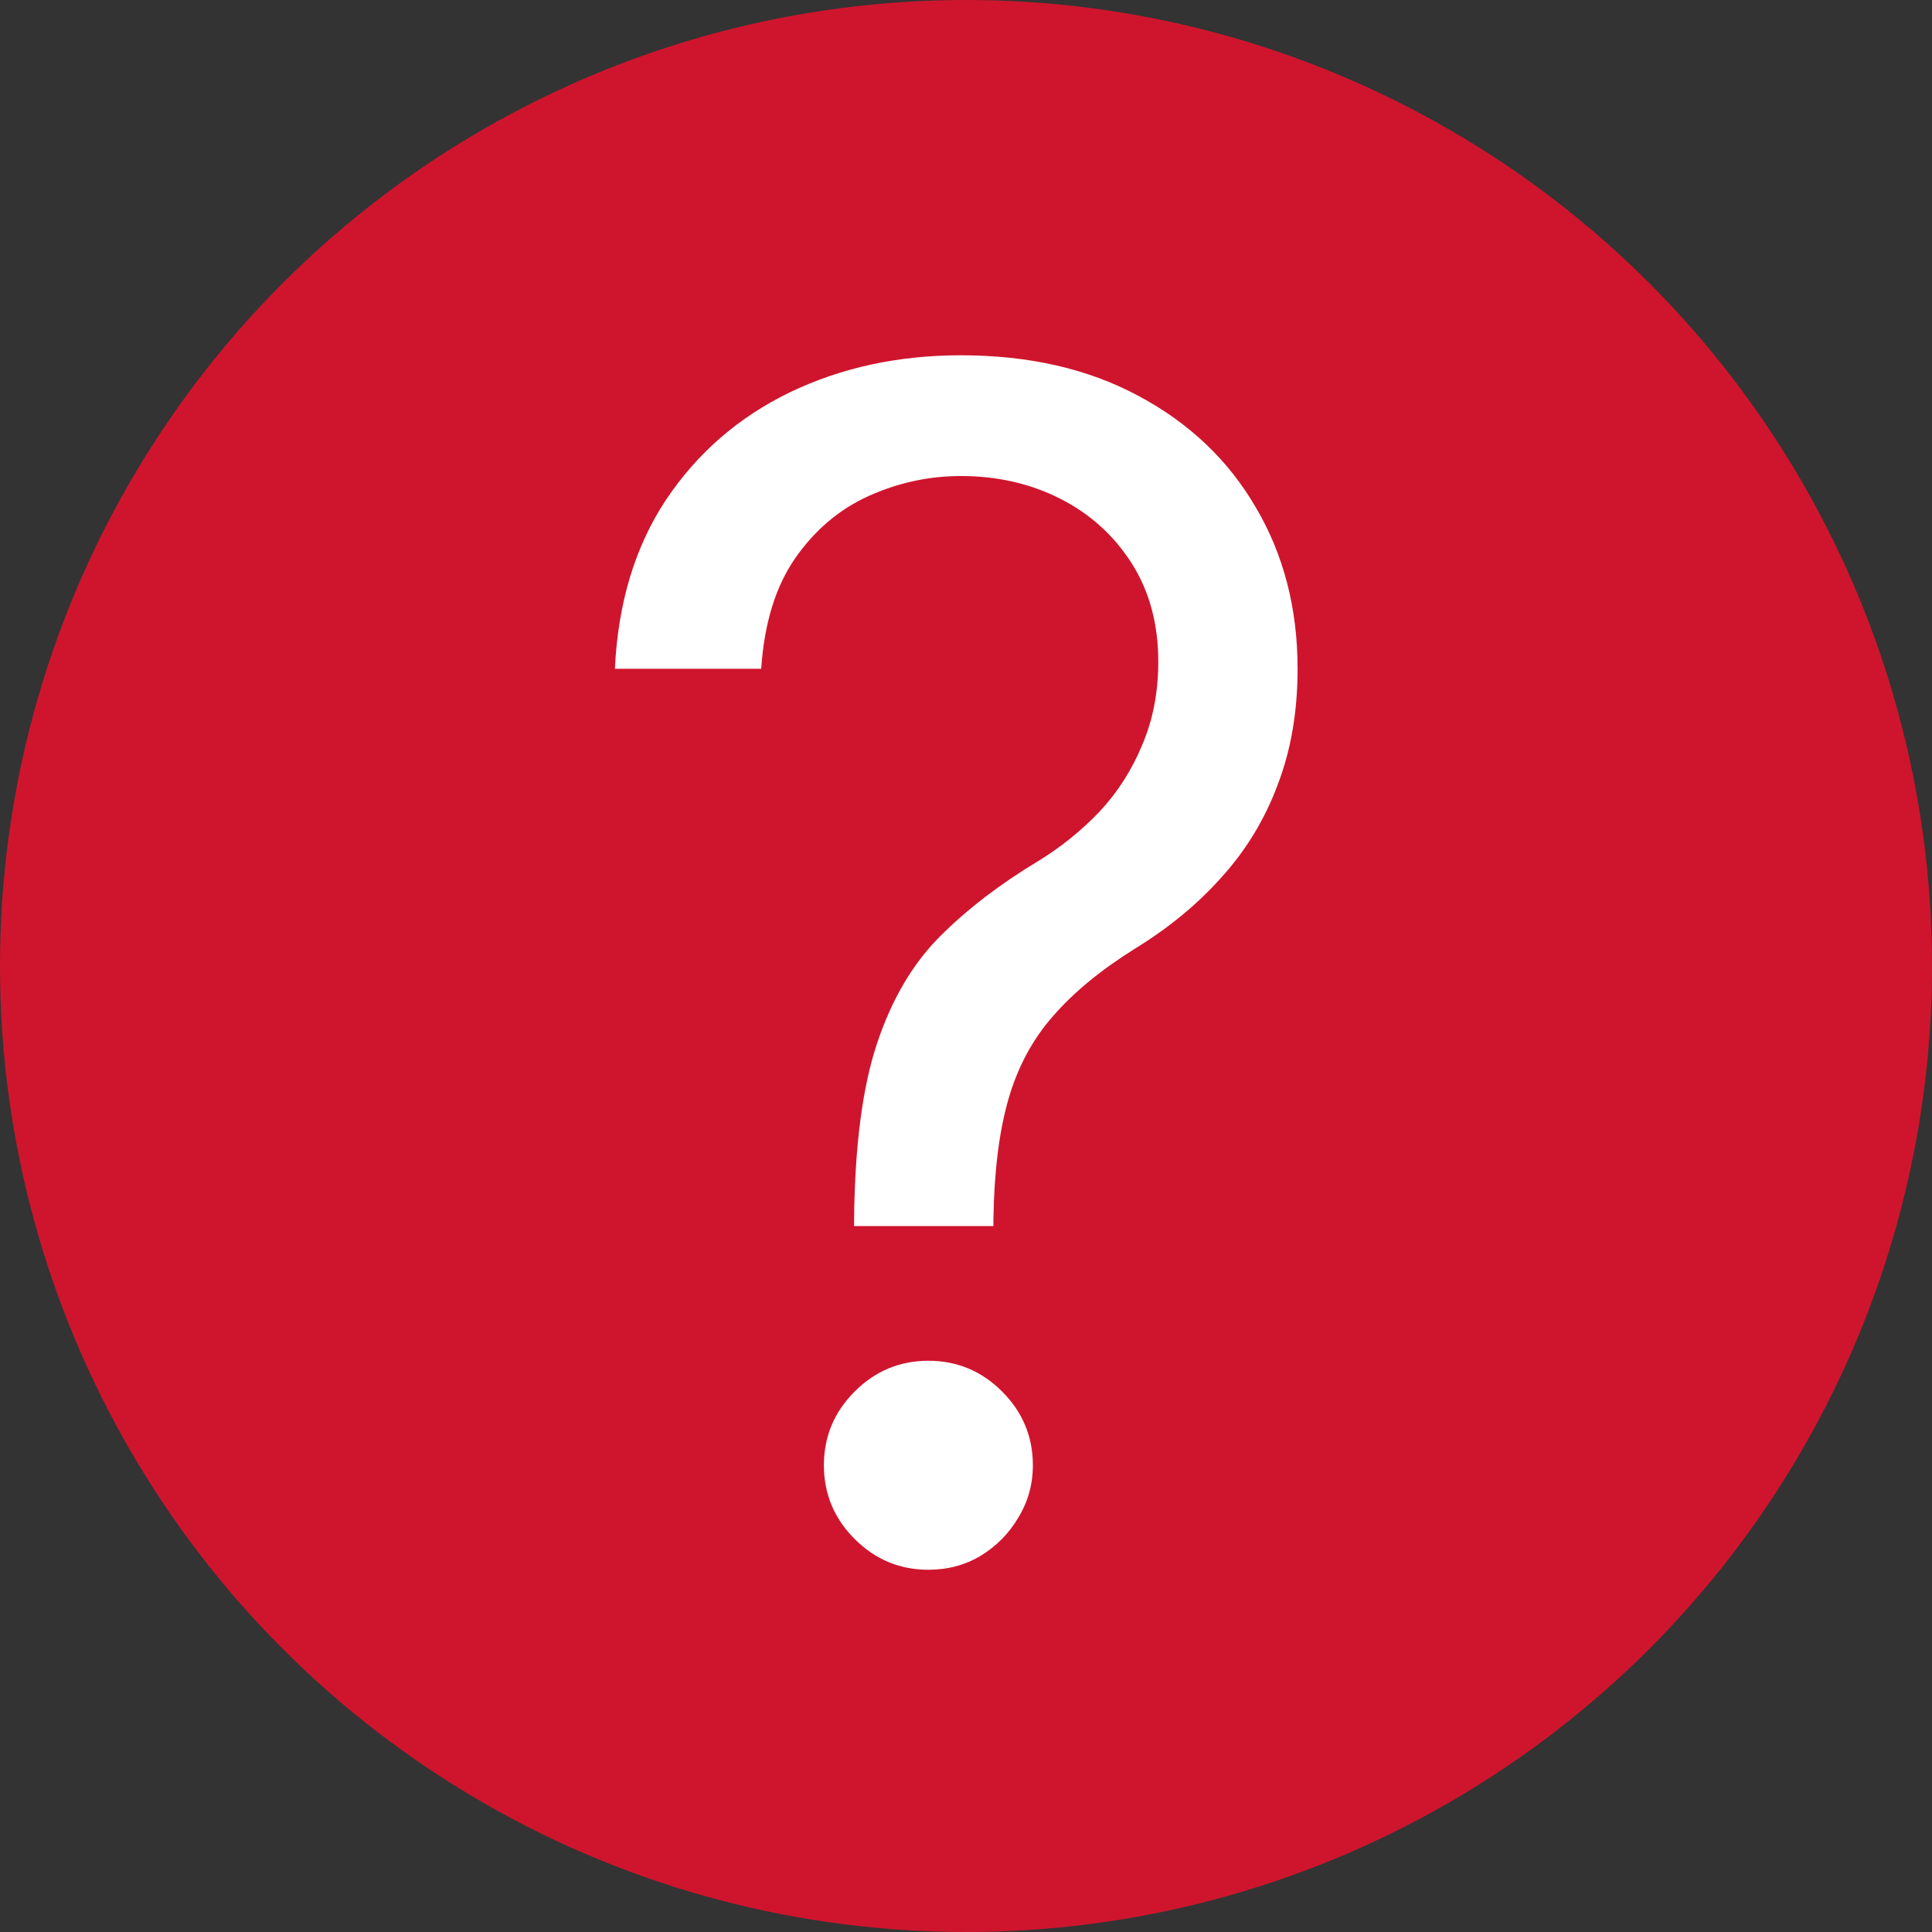 <svg width="130" height="130" viewBox="0 0 130 130" fill="none" xmlns="http://www.w3.org/2000/svg">
<rect x="0" y="0" width="130" height="130" fill="#333333" stroke="none"/>
<circle cx="65" cy="65" r="65" fill="#CF152D"/>
<path d="M57.469 82.5V82.031C57.521 77.057 58.042 73.099 59.031 70.156C60.021 67.213 61.427 64.831 63.25 63.008C65.073 61.185 67.26 59.505 69.812 57.969C71.349 57.031 72.729 55.925 73.953 54.648C75.177 53.346 76.141 51.849 76.844 50.156C77.573 48.464 77.938 46.589 77.938 44.531C77.938 41.979 77.338 39.766 76.141 37.891C74.943 36.016 73.341 34.57 71.336 33.555C69.331 32.539 67.104 32.031 64.656 32.031C62.521 32.031 60.464 32.474 58.484 33.359C56.505 34.245 54.852 35.638 53.523 37.539C52.195 39.44 51.427 41.927 51.219 45H41.375C41.583 40.573 42.729 36.784 44.812 33.633C46.922 30.482 49.695 28.073 53.133 26.406C56.596 24.74 60.438 23.906 64.656 23.906C69.24 23.906 73.224 24.818 76.609 26.641C80.021 28.463 82.651 30.963 84.5 34.141C86.375 37.318 87.312 40.938 87.312 45C87.312 47.865 86.87 50.456 85.984 52.773C85.125 55.091 83.875 57.161 82.234 58.984C80.62 60.807 78.667 62.422 76.375 63.828C74.083 65.26 72.247 66.771 70.867 68.359C69.487 69.922 68.484 71.784 67.859 73.945C67.234 76.107 66.896 78.802 66.844 82.031V82.5H57.469ZM62.469 105.625C60.542 105.625 58.888 104.935 57.508 103.555C56.128 102.174 55.438 100.521 55.438 98.594C55.438 96.667 56.128 95.013 57.508 93.633C58.888 92.253 60.542 91.562 62.469 91.562C64.396 91.562 66.049 92.253 67.43 93.633C68.81 95.013 69.5 96.667 69.5 98.594C69.5 99.87 69.174 101.042 68.523 102.109C67.898 103.177 67.052 104.036 65.984 104.687C64.943 105.313 63.771 105.625 62.469 105.625Z" fill="white"/>
</svg>
